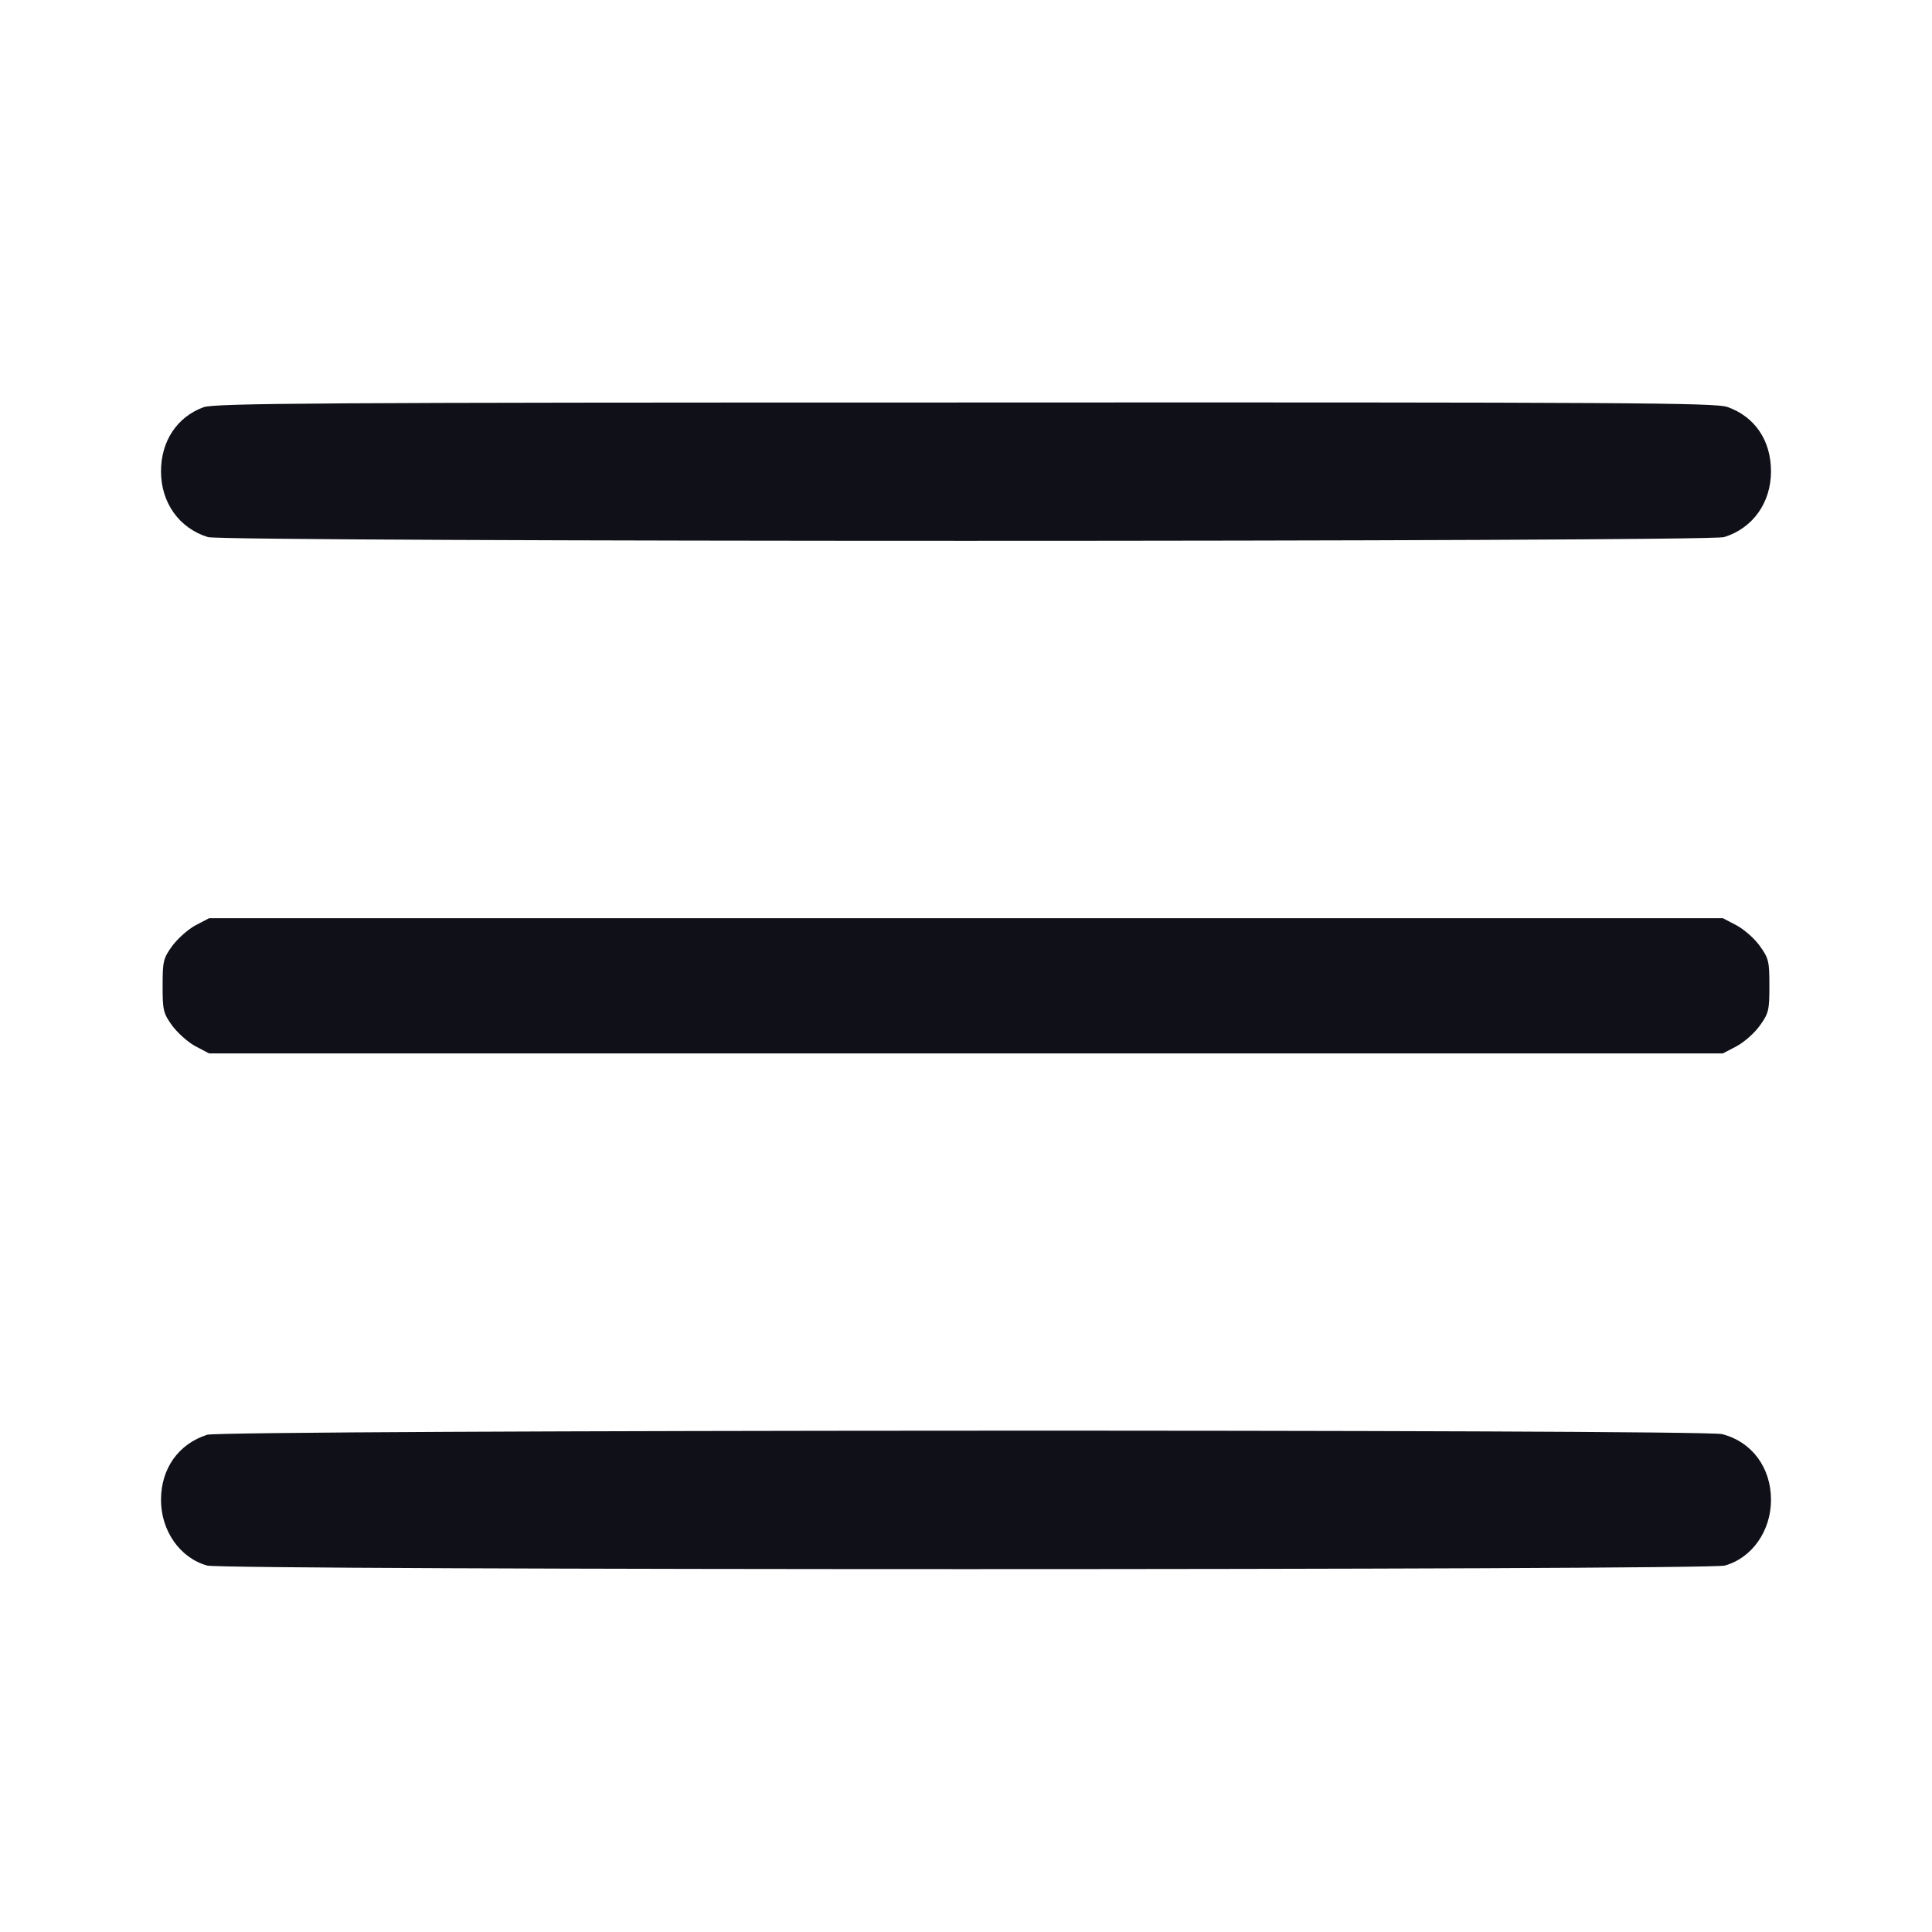<svg width="24" height="24" viewBox="0 0 24 24" fill="none" xmlns="http://www.w3.org/2000/svg">
<path d="M2.527 5.059C2.199 5.18 2 5.48 2 5.855C2 6.246 2.227 6.562 2.582 6.672C2.797 6.734 21.203 6.734 21.418 6.672C21.773 6.562 22 6.246 22 5.855C22 5.473 21.801 5.176 21.457 5.055C21.305 5.004 20.262 4.996 11.984 5C3.953 5 2.664 5.008 2.527 5.059Z" fill="#101118"/>
<path d="M2.426 11.496C2.332 11.547 2.203 11.664 2.137 11.754C2.027 11.906 2.02 11.949 2.02 12.246C2.02 12.543 2.027 12.586 2.137 12.738C2.203 12.828 2.332 12.945 2.426 12.996L2.598 13.086H12H21.402L21.574 12.996C21.668 12.945 21.801 12.828 21.863 12.738C21.973 12.586 21.98 12.543 21.98 12.246C21.98 11.949 21.973 11.906 21.863 11.754C21.801 11.664 21.668 11.547 21.574 11.496L21.402 11.406H12H2.598L2.426 11.496Z" fill="#101118"/>
<path d="M2.574 17.823C2.219 17.936 2 18.241 2 18.632C2 19.019 2.238 19.355 2.574 19.448C2.781 19.507 21.219 19.507 21.426 19.448C21.762 19.355 22 19.019 22 18.632C22 18.23 21.762 17.909 21.391 17.815C21.141 17.753 2.777 17.761 2.574 17.823Z" fill="#101118"/>
</svg>
